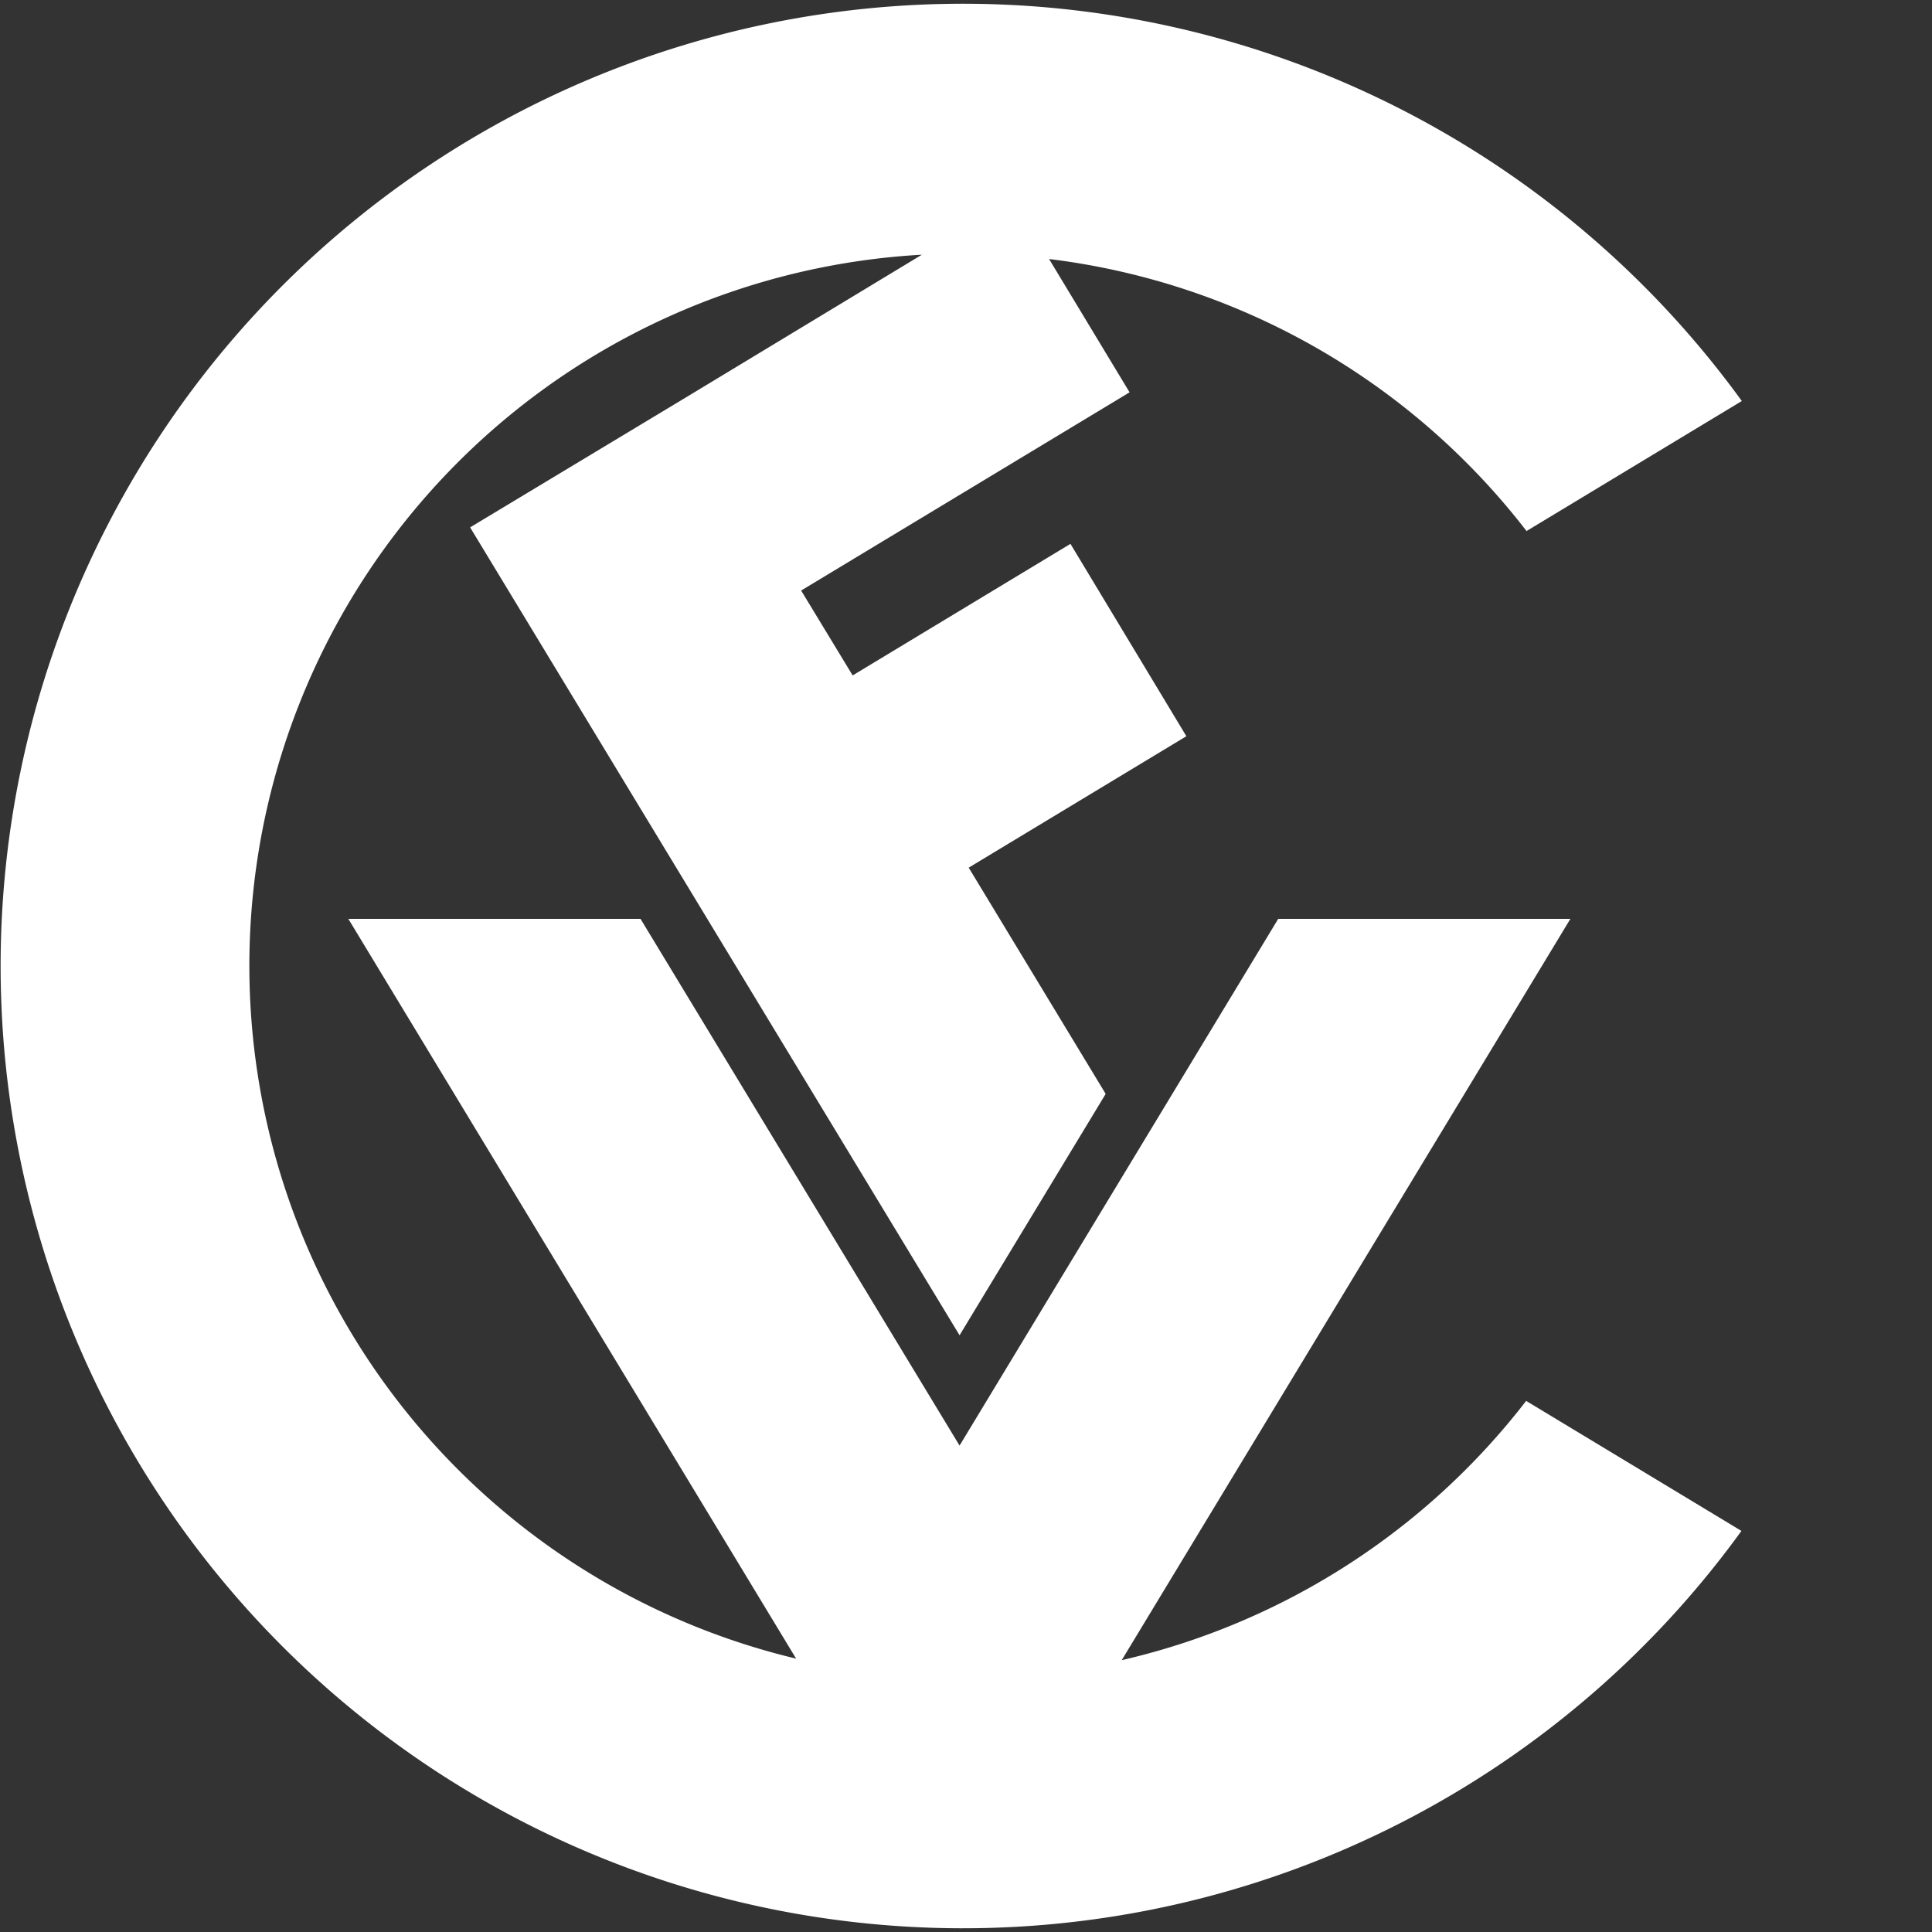 <?xml version="1.0" encoding="UTF-8"?>
<svg width="300px" height="300px" xmlns="http://www.w3.org/2000/svg" viewBox="0 0 300 300">
  <rect x="0" y="0" width="300" height="300" fill="#333333" stroke="none"/>
  <defs>
    <style>.a{fill:#fff;}</style>
  </defs>
  <title>ThankYou-Artboard 1</title>
  <path class="a" d="M174.18,257.79l69.67-115.11H198.48L149,224.47,99.46,142.68H54.09l69.53,114.87a110.6,110.6,0,0,1,19.53-218L106.28,61.85h0L73,81.89,149,207.34l22.69-37.48-21.27-35.13,33.8-20.41-18-29.87-33.82,20.43-8-13.18,51-30.78-12.5-20.7a110.56,110.56,0,0,1,74.14,42.24l33.43-20.19A149.42,149.42,0,1,0,149,299.42h.47a149.21,149.21,0,0,0,120.94-61.7l-33.43-20.19A110.72,110.72,0,0,1,174.18,257.79Z"></path>
</svg>
